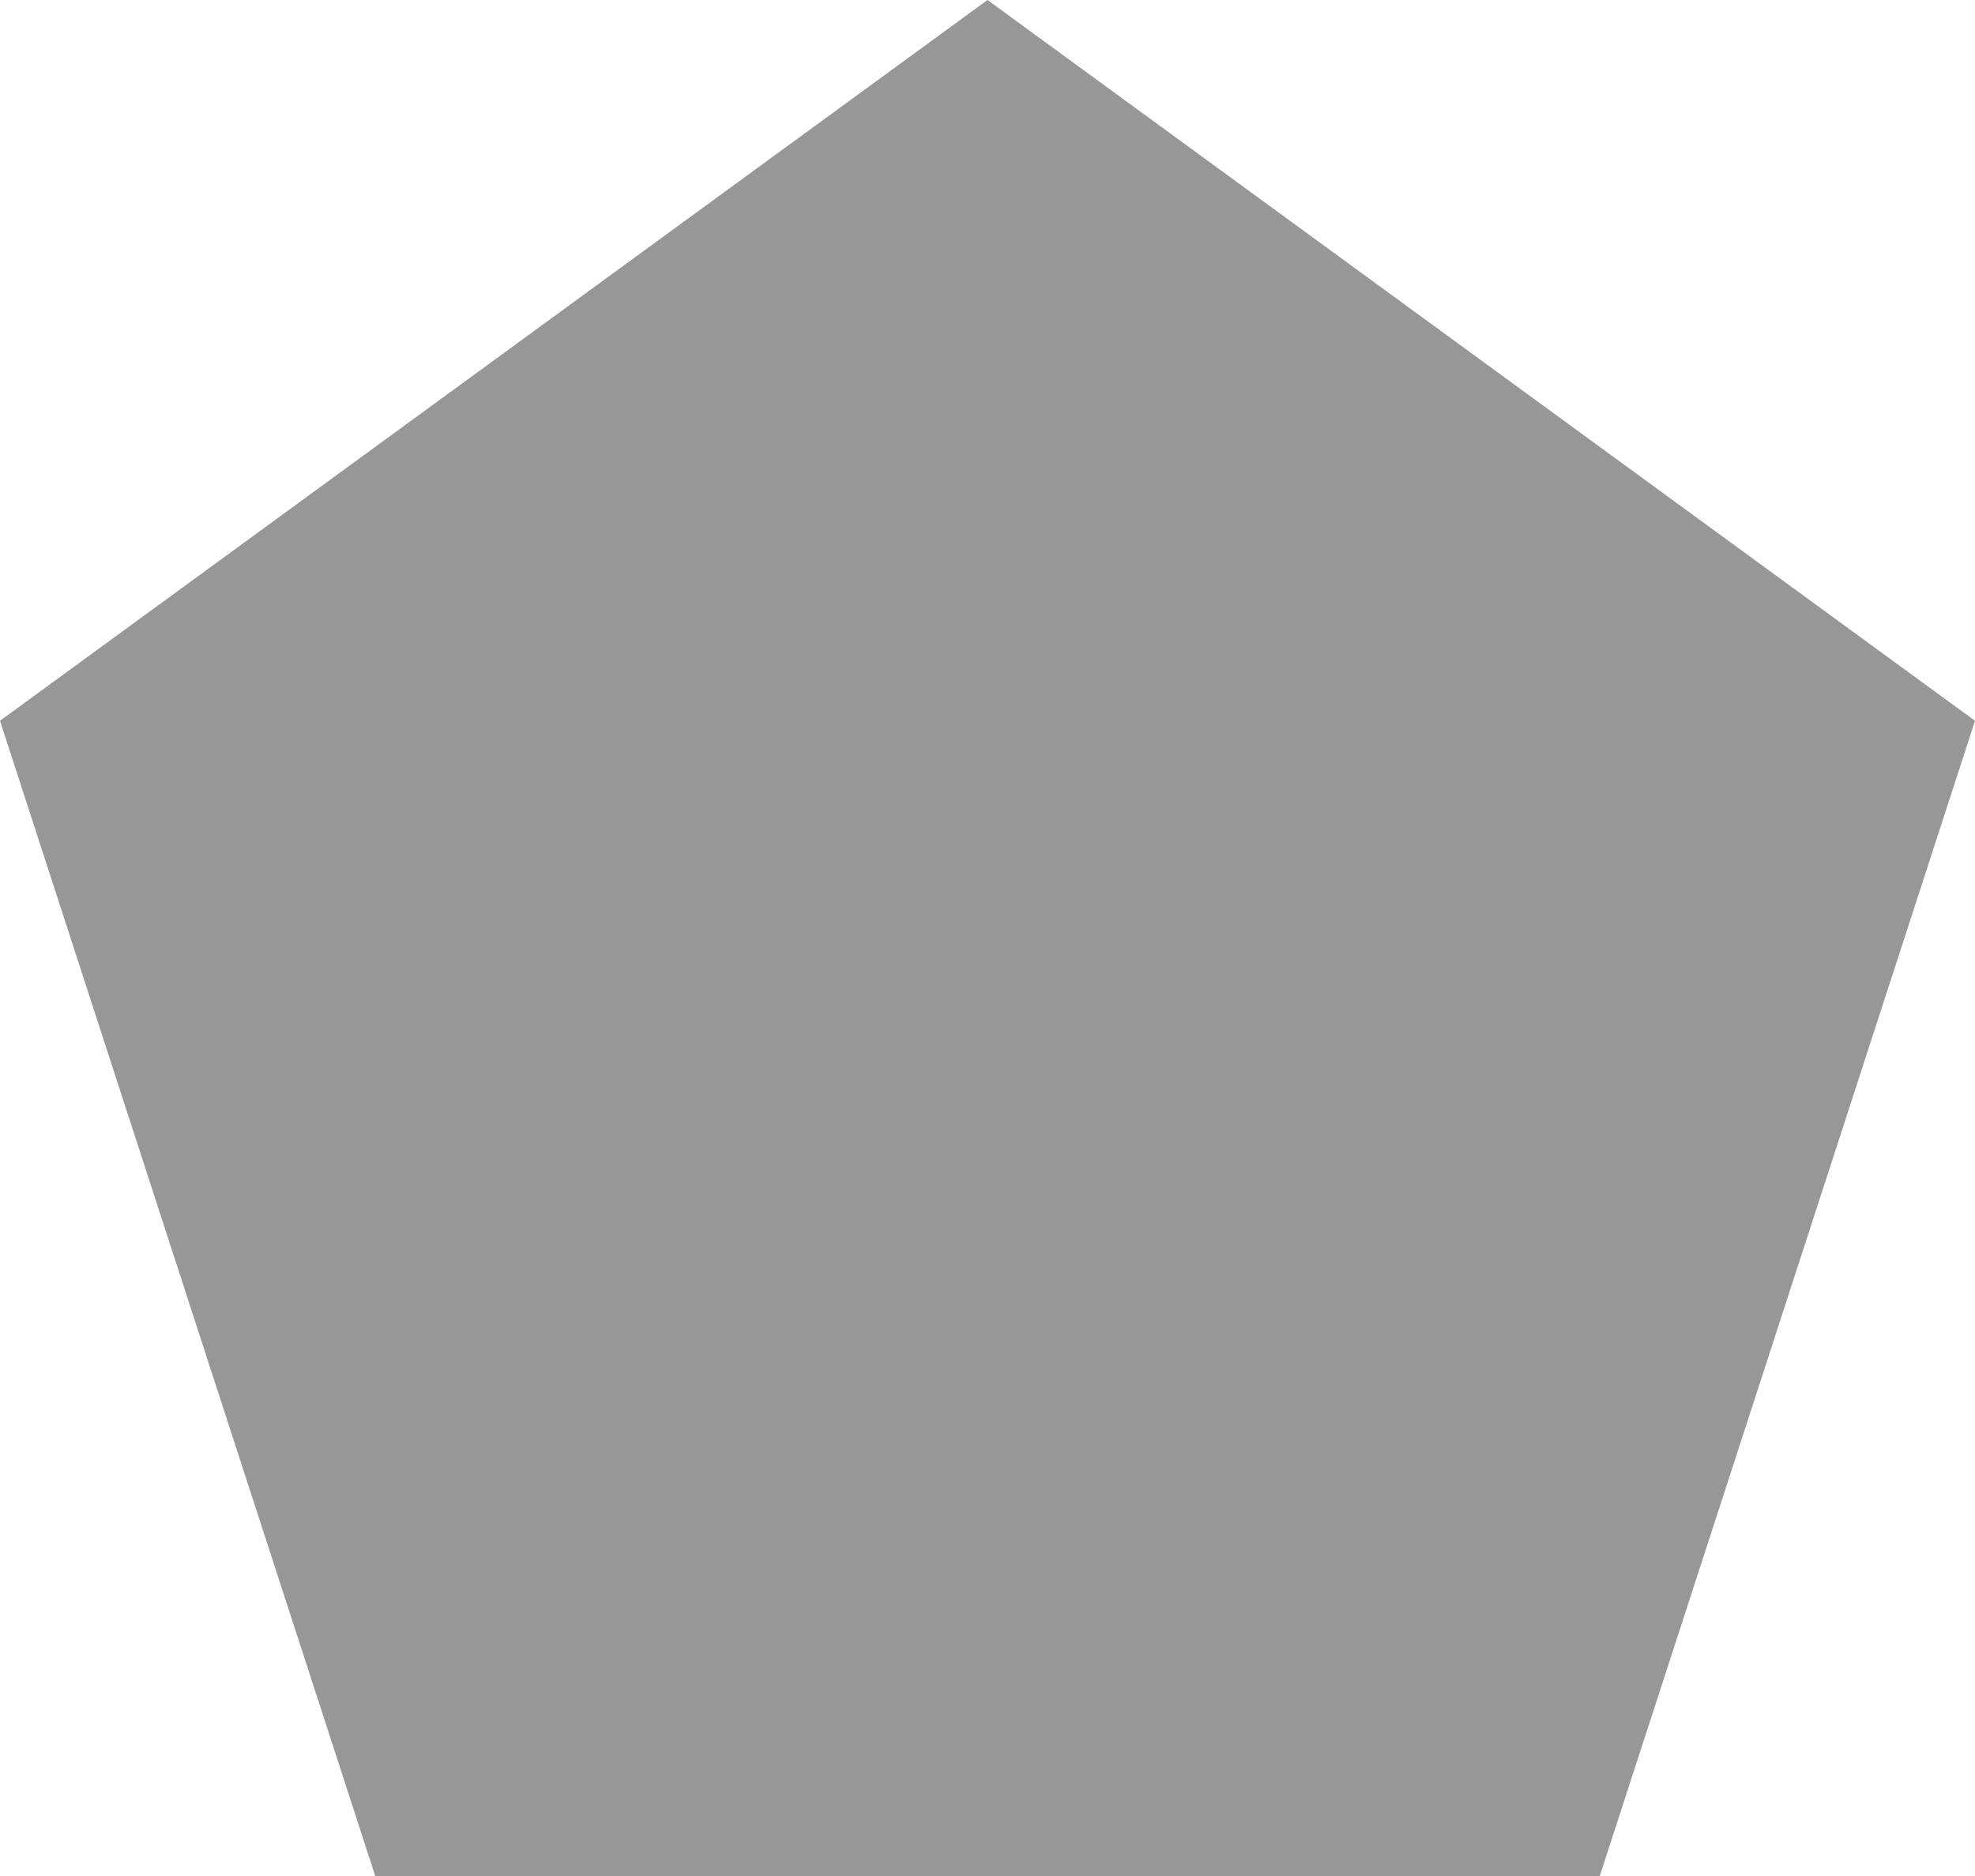 <?xml version="1.0" encoding="UTF-8" standalone="no"?><svg width='20' height='19' viewBox='0 0 20 19' fill='none' xmlns='http://www.w3.org/2000/svg'>
<path d='M10 0L0 7.3L3.8 19H16.2L20 7.3L10 0Z' fill='#979797'/>
</svg>
